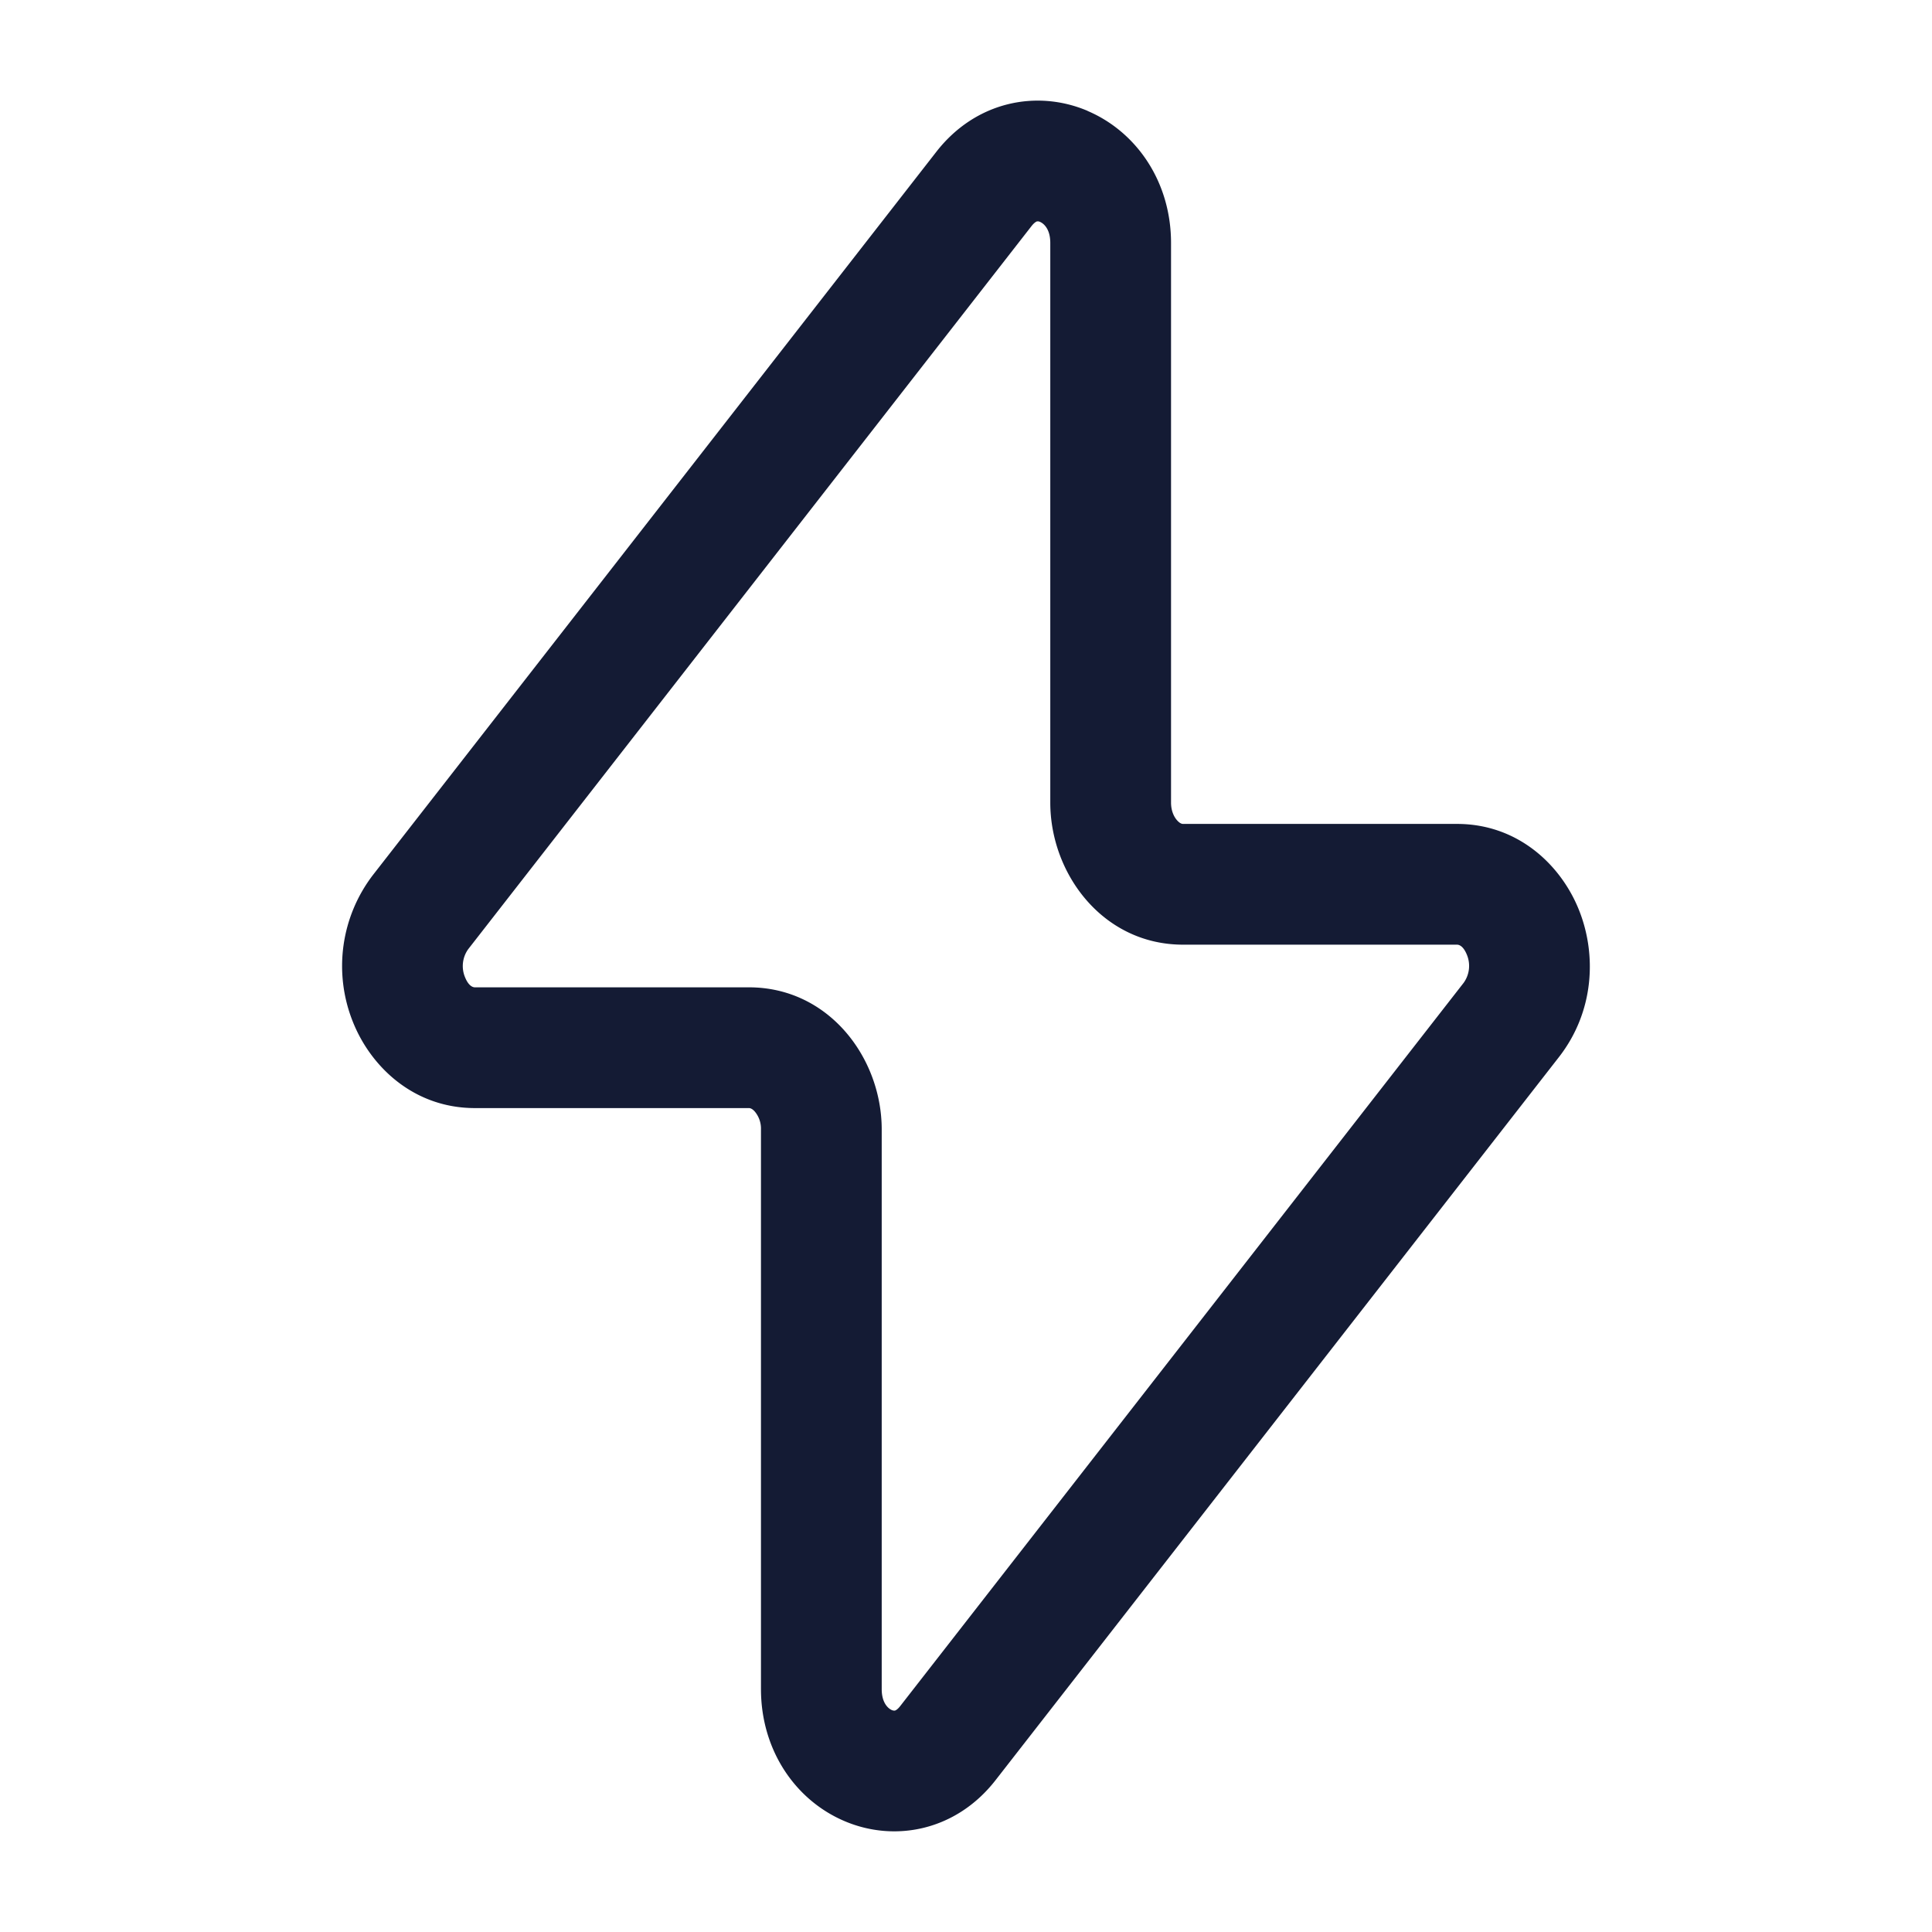 <svg xmlns="http://www.w3.org/2000/svg" width="24" height="24" fill="none"><path fill="#141B34" fill-rule="evenodd" d="M12.882 2.75c-.002.001-.027.007-.067.057L5.817 11.79a.36.36 0 0 0-.04.35c.05.123.11.125.123.125h3.404c.994 0 1.649.879 1.649 1.765v6.953c0 .178.086.243.125.26.022.009.035.007.04.006.001 0 .027-.006.066-.057l6.998-8.983a.36.36 0 0 0 .04-.349c-.05-.123-.11-.125-.123-.125h-3.403c-.994 0-1.649-.879-1.649-1.765V3.017c0-.178-.087-.243-.126-.26-.021-.01-.034-.007-.039-.006m.628-1.373c.61.26 1.037.882 1.037 1.64V9.97c0 .101.036.177.075.22.037.042.064.045.074.045h3.403c.761 0 1.293.513 1.515 1.068.223.555.191 1.264-.248 1.828l-6.999 8.983c-.489.628-1.25.776-1.877.508-.611-.26-1.037-.882-1.037-1.64V14.03a.33.33 0 0 0-.075-.22c-.037-.043-.065-.045-.074-.045H5.9c-.76 0-1.293-.513-1.515-1.068a1.86 1.86 0 0 1 .249-1.829l6.998-8.983c.49-.628 1.25-.775 1.878-.508" clip-rule="evenodd"/></svg>